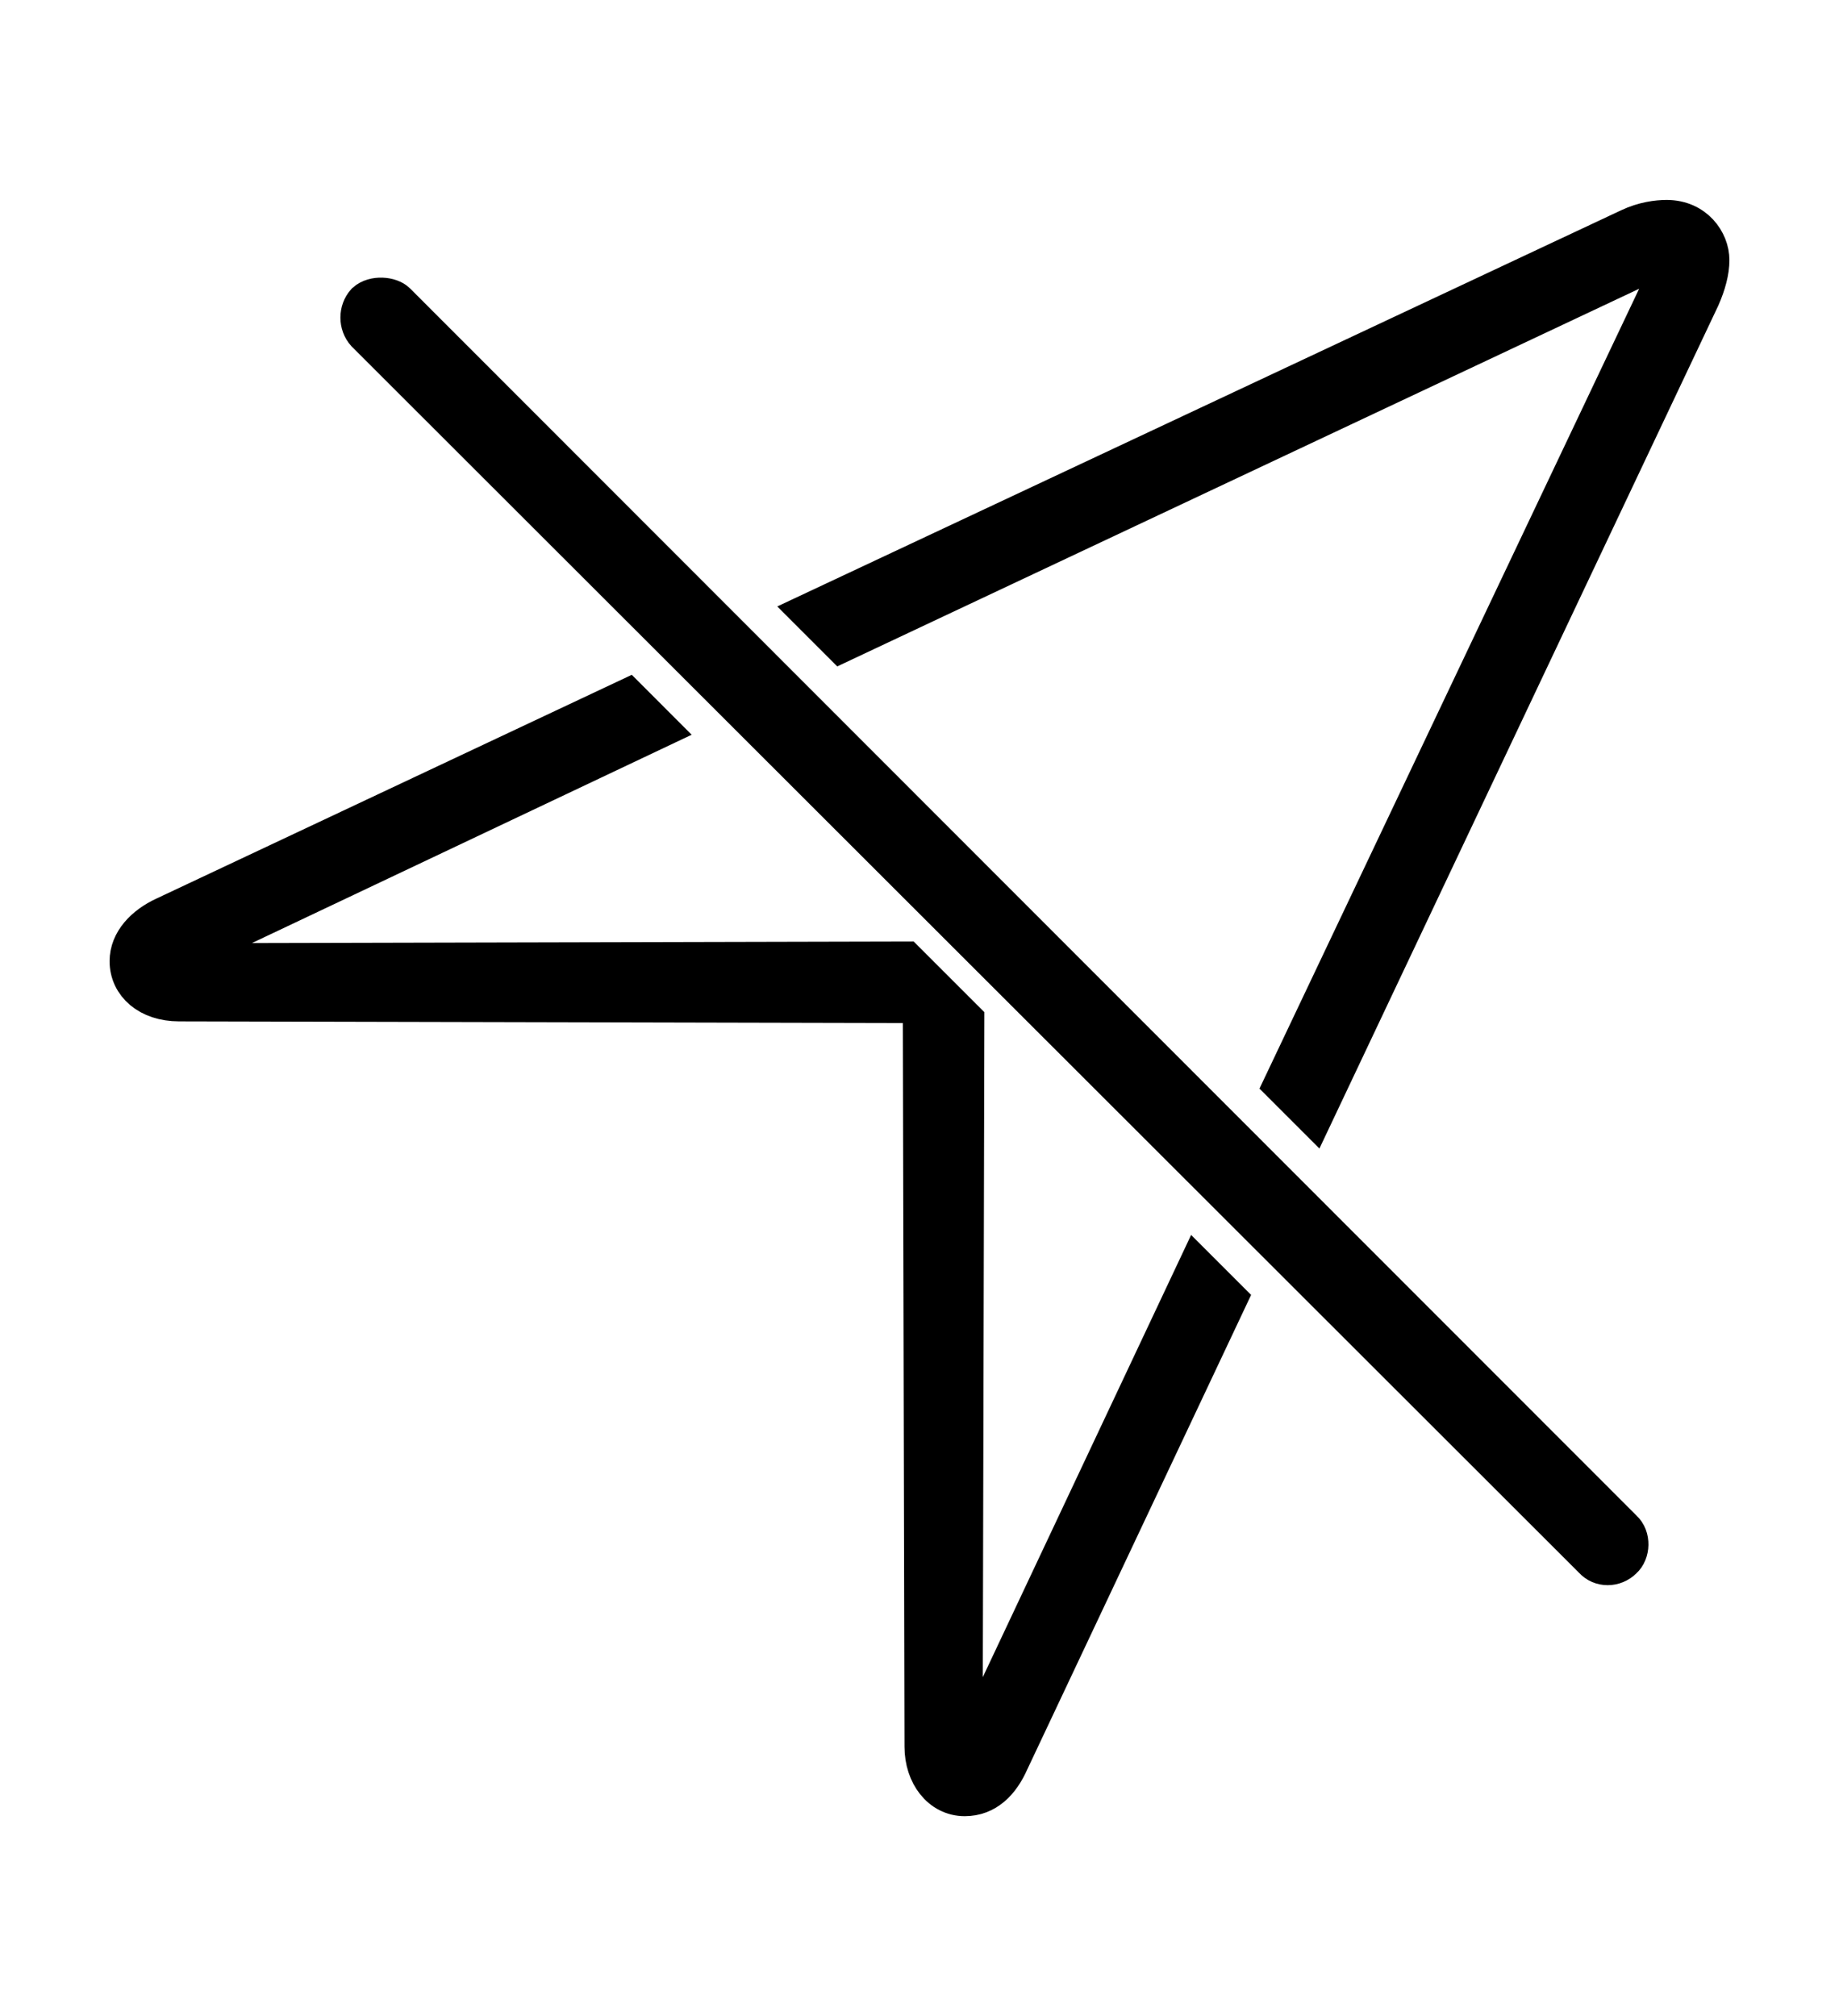 <svg width='46.771px' height='51.283px' direction='ltr' xmlns='http://www.w3.org/2000/svg' version='1.1'>
<g fill-rule='nonzero' transform='scale(1,-1) translate(0,-51.283)'>
<path fill='black' stroke='black' fill-opacity='1.0' stroke-width='1.0' d='
    M 32.635,23.697
    L 33.408,22.924
    L 43.248,43.721
    C 43.398,44.064 43.484,44.387 43.484,44.666
    C 43.484,45.139 43.098,45.697 42.389,45.697
    C 42.152,45.697 41.809,45.654 41.443,45.482
    L 20.625,35.707
    L 21.398,34.934
    L 41.787,44.537
    C 42.303,44.795 42.561,44.602 42.281,44.021
    Z
    M 40.52,11.623
    C 40.713,11.408 41.057,11.408 41.271,11.623
    C 41.465,11.795 41.486,12.182 41.271,12.375
    L 10.076,43.592
    C 9.926,43.742 9.518,43.785 9.303,43.592
    C 9.109,43.377 9.109,43.033 9.303,42.818
    Z
    M 31.217,18.24
    L 30.443,19.014
    L 24.836,7.111
    C 24.729,6.896 24.492,6.982 24.492,7.133
    L 24.535,25.33
    L 23.031,26.834
    L 4.834,26.791
    C 4.641,26.791 4.641,27.027 4.812,27.092
    L 16.736,32.742
    L 15.963,33.516
    L 4.189,27.973
    C 3.674,27.736 3.287,27.328 3.287,26.834
    C 3.287,26.254 3.781,25.803 4.555,25.803
    L 23.203,25.76
    C 23.354,25.76 23.461,25.652 23.461,25.502
    L 23.504,6.854
    C 23.504,6.145 23.934,5.586 24.535,5.586
    C 25.072,5.586 25.438,5.951 25.674,6.488
    Z
' />
</g>
</svg>